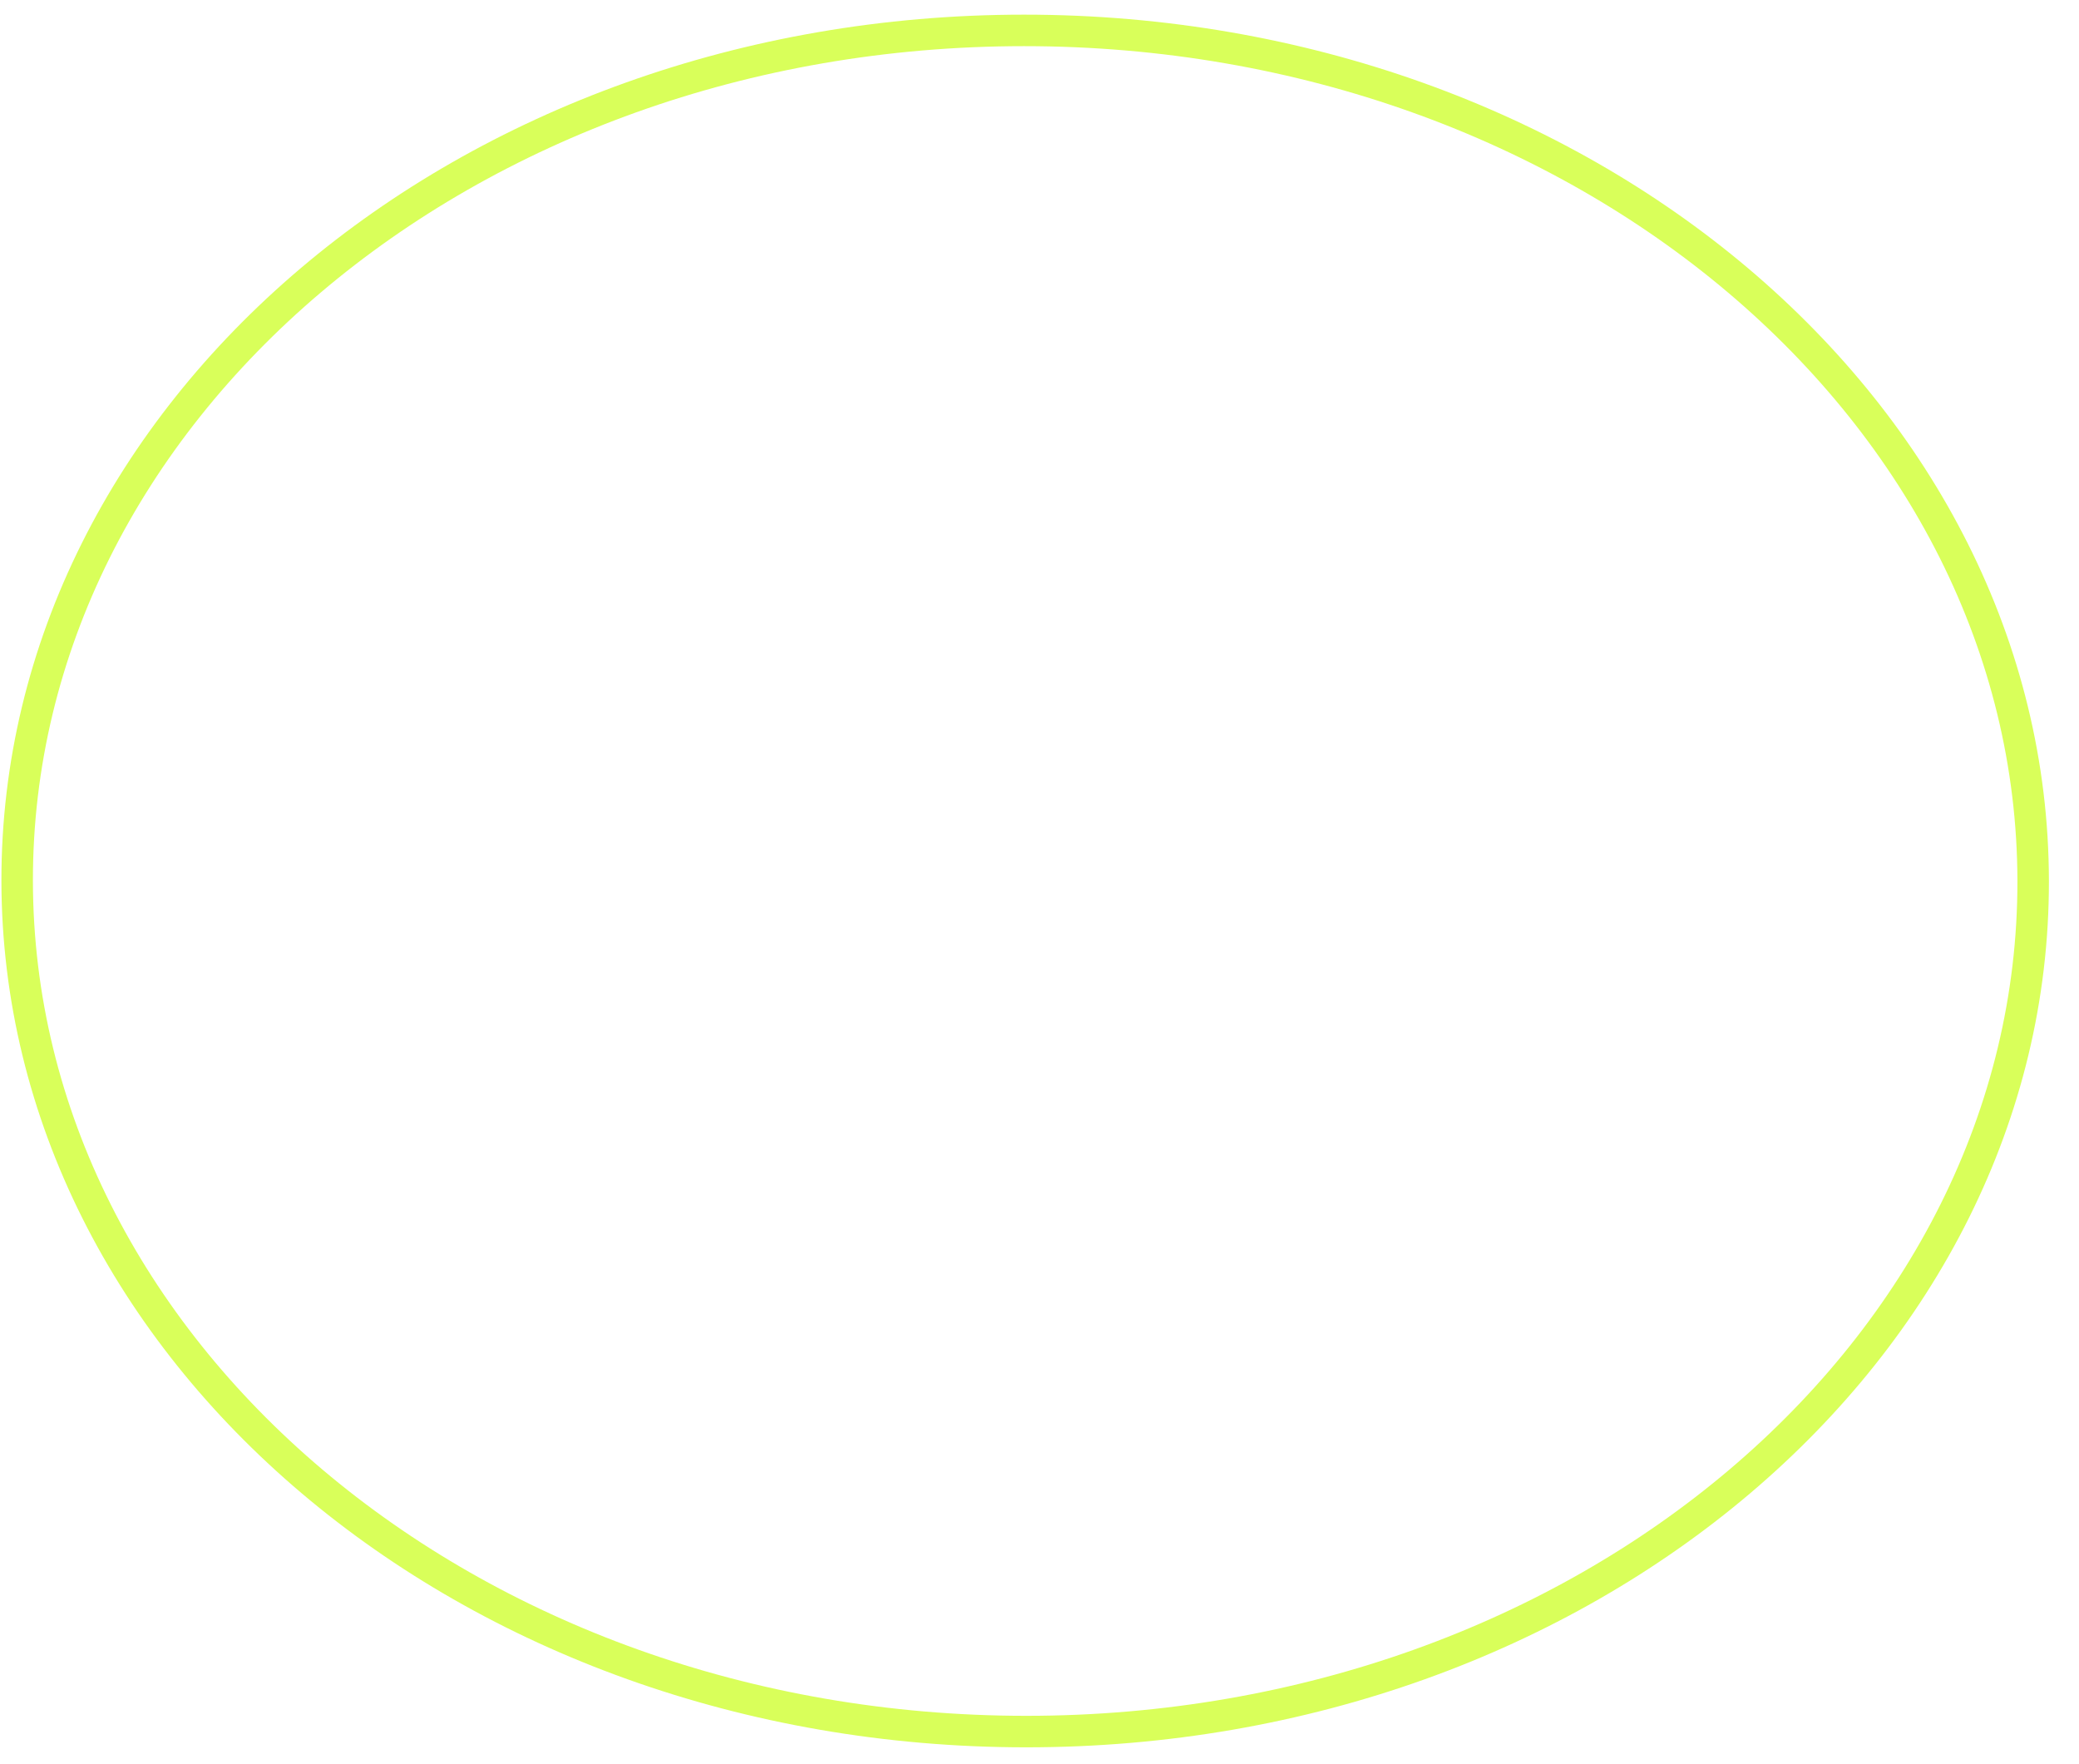 <svg width="66" height="56" viewBox="0 0 66 56" fill="none" xmlns="http://www.w3.org/2000/svg">
<g filter="url(#filter0_b_155_159)">
<ellipse cx="32.5" cy="27.5" rx="32.5" ry="27.5" transform="matrix(1 0 0.001 1 0.009 0.465)" fill="white" fill-opacity="0.19"/>
<path d="M64.545 27.965C64.564 42.802 50.334 54.965 32.58 54.965C14.825 54.965 0.564 42.802 0.545 27.965C0.525 13.129 14.755 0.965 32.51 0.965C50.264 0.965 64.525 13.129 64.545 27.965Z" stroke="#D9FF5A"/>
</g>
<defs>
<filter id="filter0_b_155_159" x="-19.955" y="-19.535" width="105" height="95" filterUnits="userSpaceOnUse" color-interpolation-filters="sRGB">
<feFlood flood-opacity="0" result="BackgroundImageFix"/>
<feGaussianBlur in="BackgroundImageFix" stdDeviation="10"/>
<feComposite in2="SourceAlpha" operator="in" result="effect1_backgroundBlur_155_159"/>
<feBlend mode="normal" in="SourceGraphic" in2="effect1_backgroundBlur_155_159" result="shape"/>
</filter>
</defs>
</svg>
